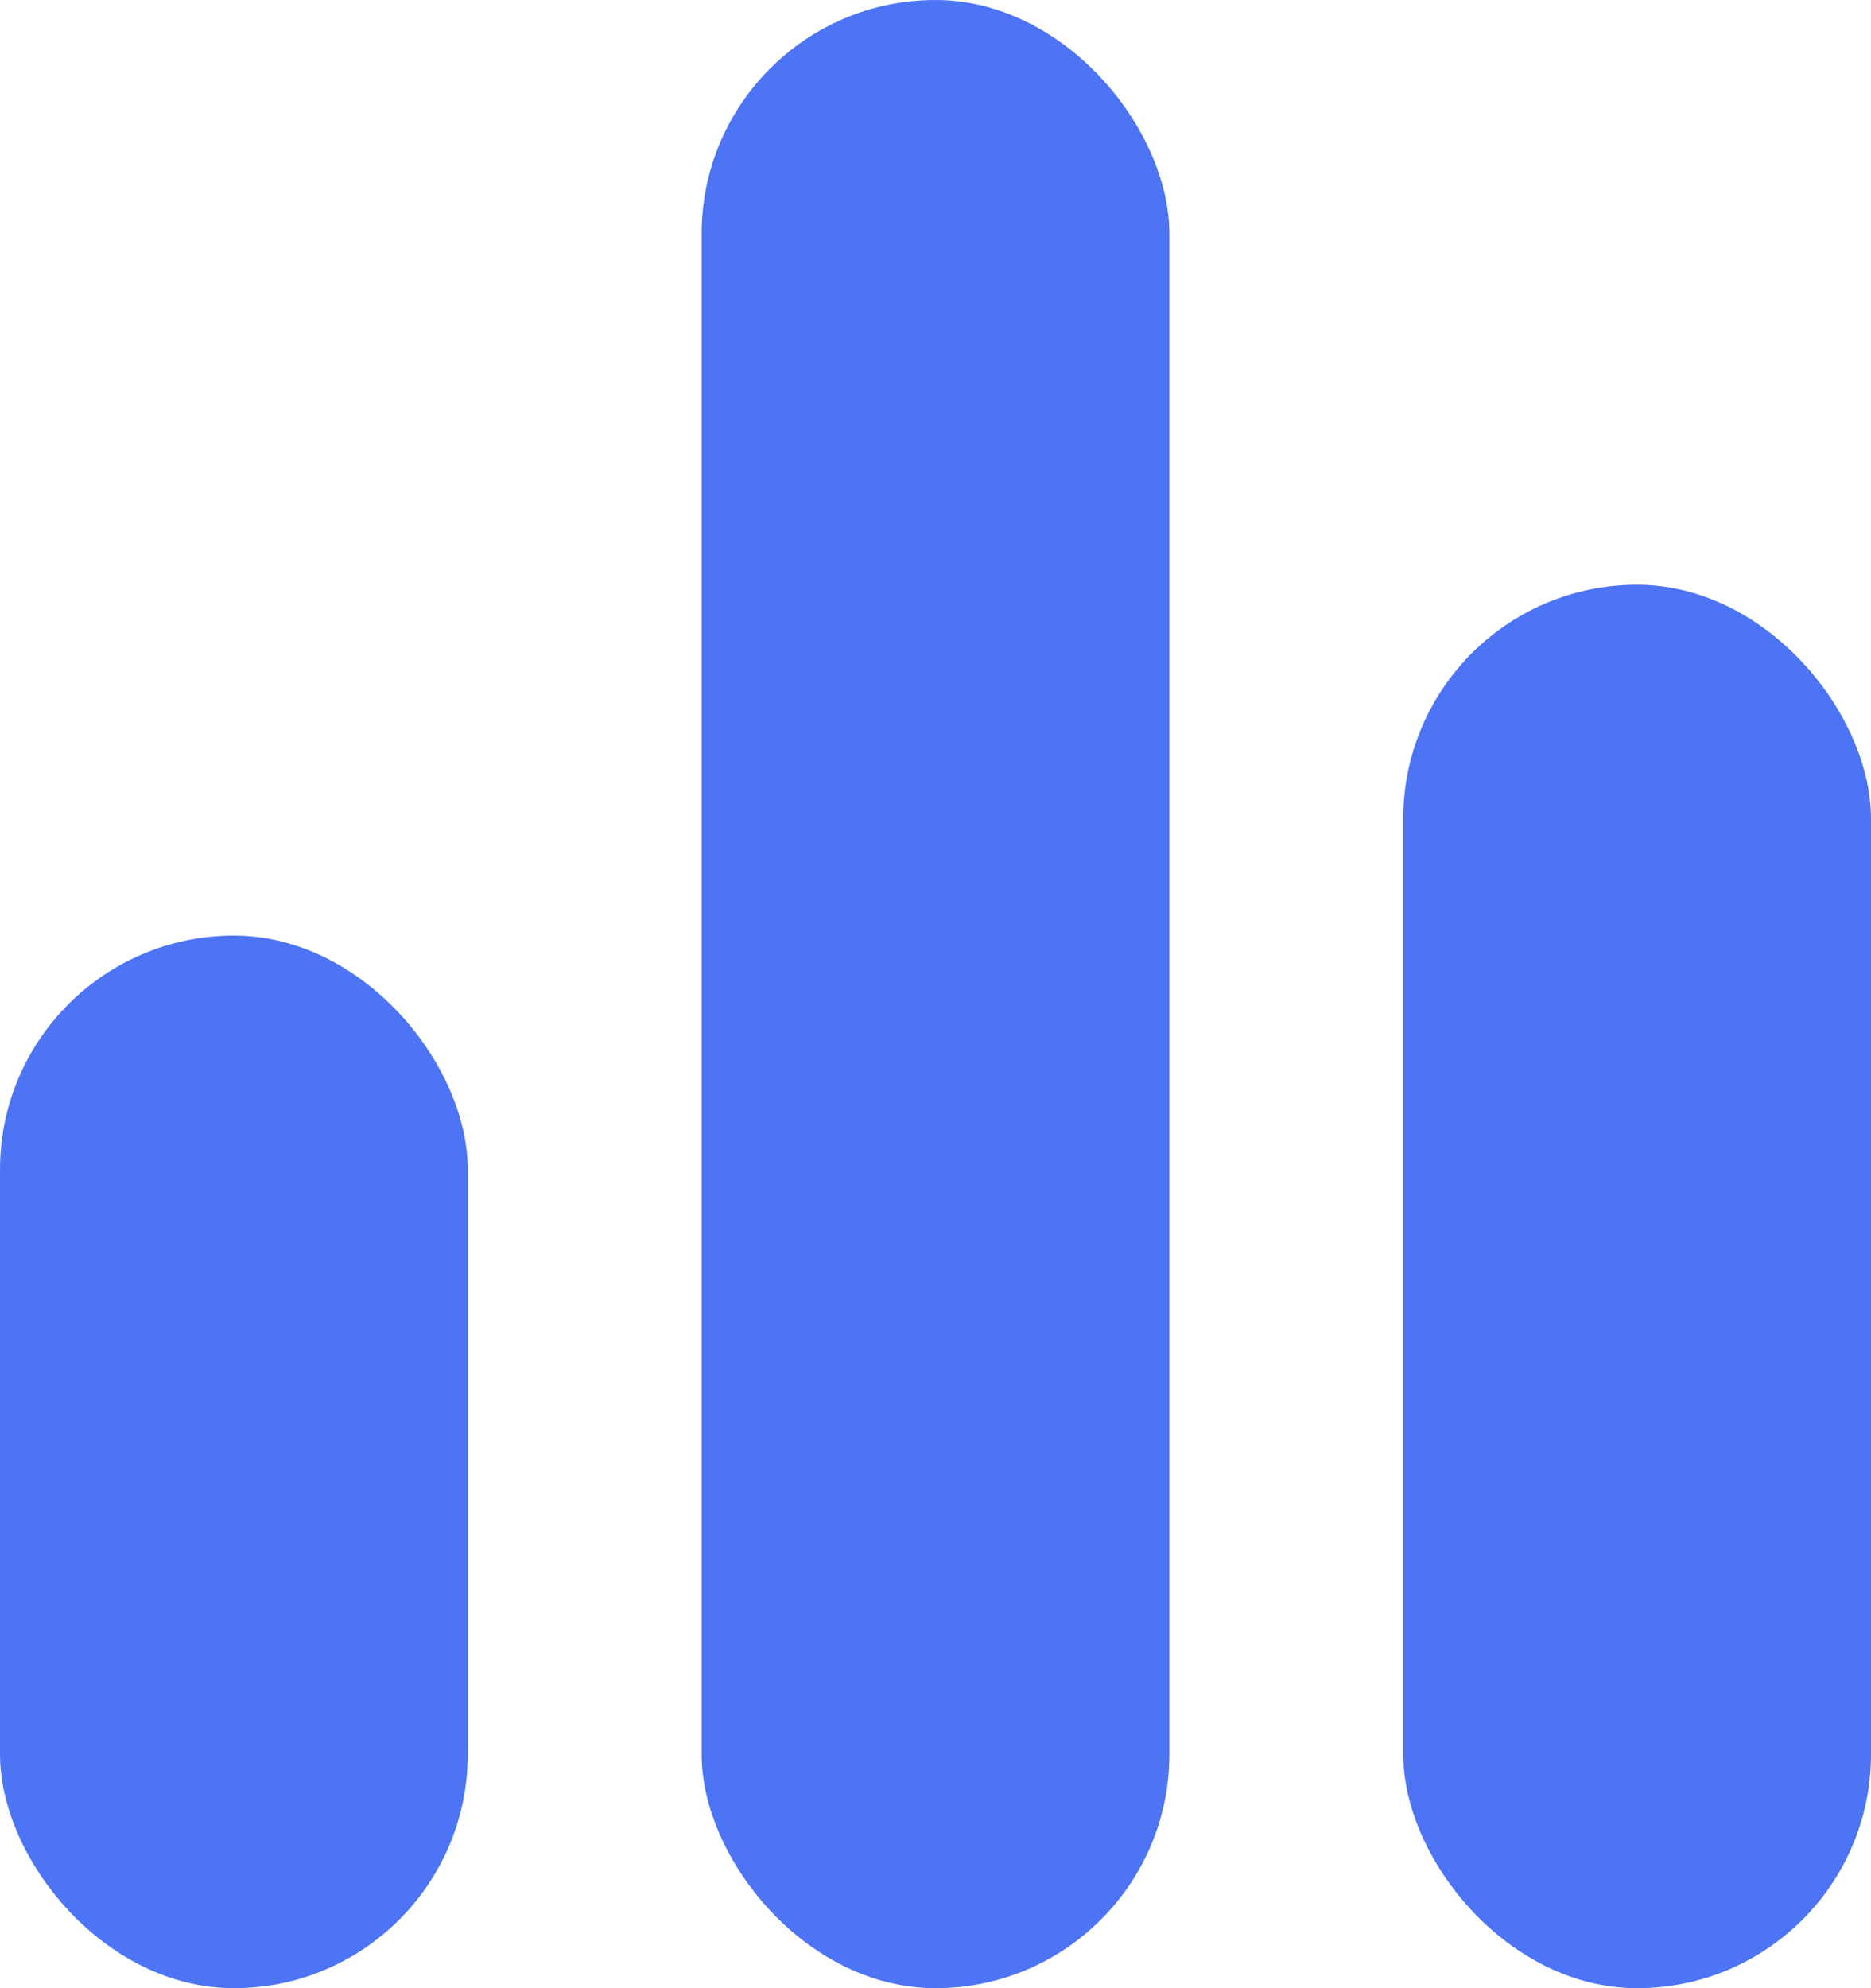 <svg width="16" height="17" viewBox="0 0 16 17" fill="none" xmlns="http://www.w3.org/2000/svg">
<rect y="8" width="4" height="9" rx="2" fill="#4D74F5"/>
<rect x="6" width="4" height="17" rx="2" fill="#4D74F5"/>
<rect x="12" y="5" width="4" height="12" rx="2" fill="#4D74F5"/>
</svg>
